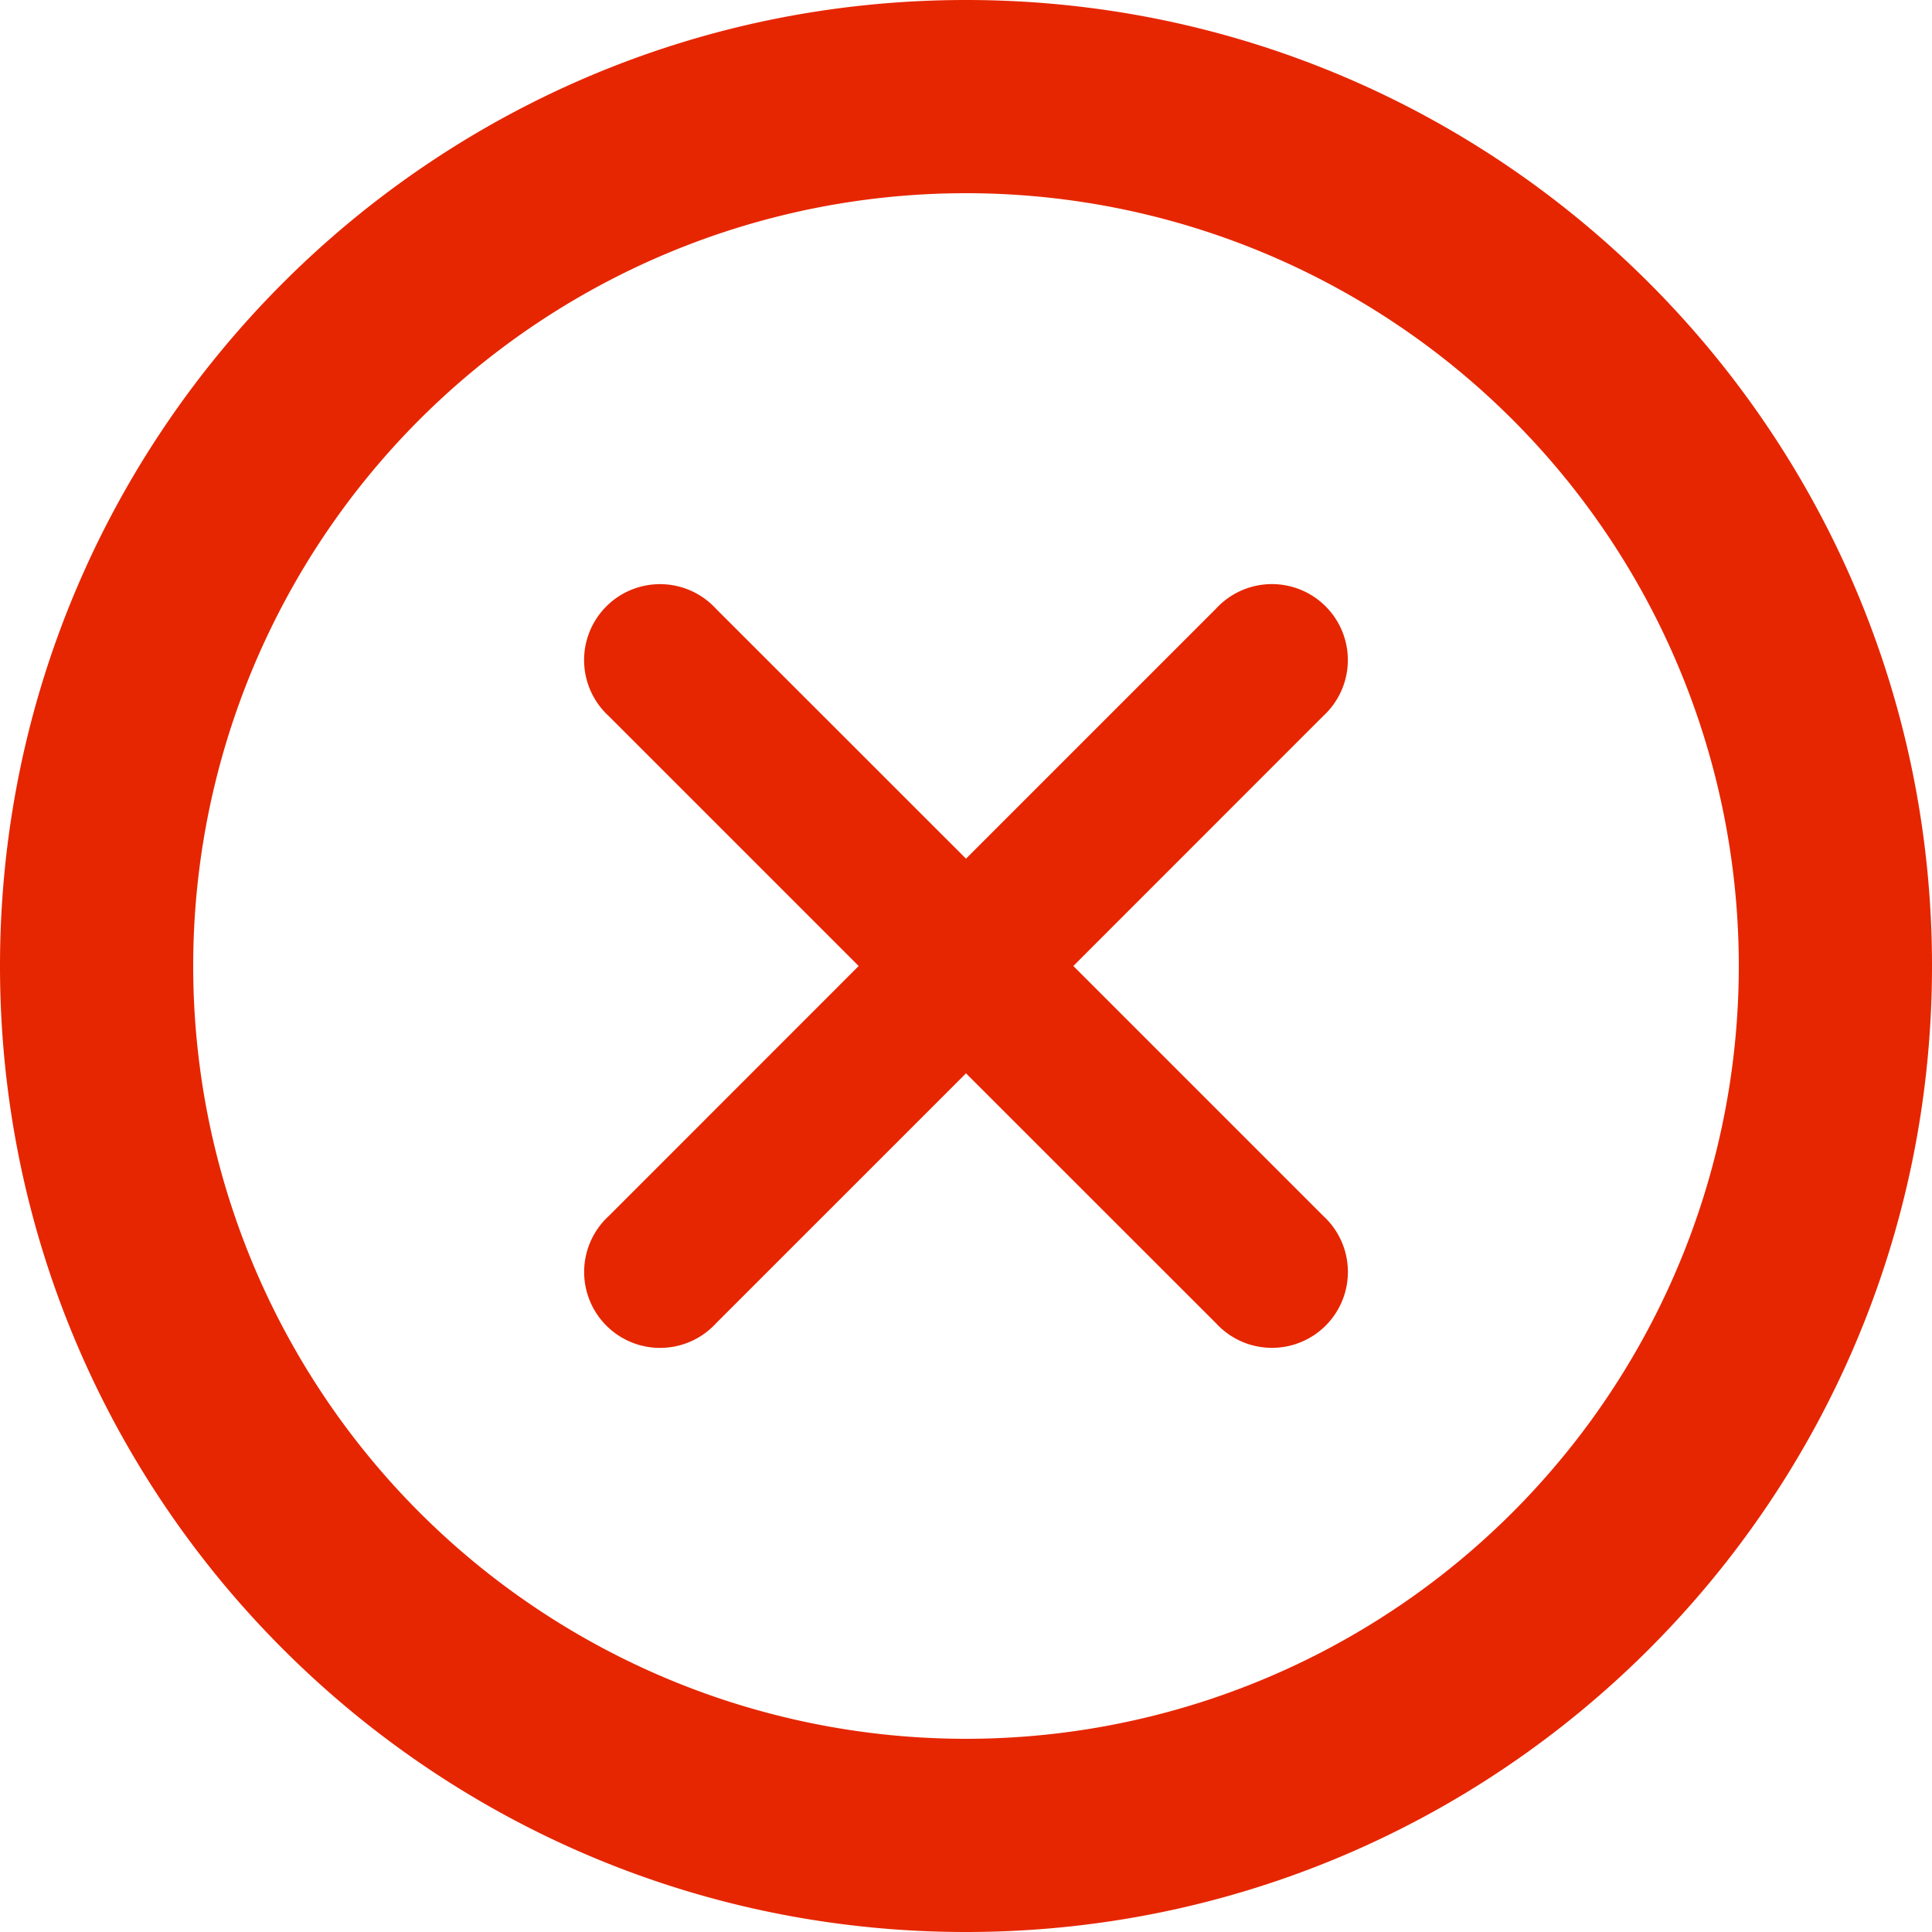 <svg xmlns="http://www.w3.org/2000/svg" xmlns:xlink="http://www.w3.org/1999/xlink" width="20" height="20" viewBox="0 0 20 20"><defs><path id="a" d="M10 8.889l2.587-2.587a.786.786 0 1 1 1.111 1.11L11.111 10l2.587 2.587a.786.786 0 1 1-1.11 1.111L10 11.111l-2.587 2.587a.786.786 0 1 1-1.111-1.11L8.889 10 6.302 7.413a.786.786 0 1 1 1.11-1.111L10 8.889z"/></defs><g fill="#E62600" fill-rule="nonzero"><path d="M10 2a8 8 0 1 0 0 16 8 8 0 0 0 0-16zm0-2c5.523 0 10 4.477 10 10s-4.477 10-10 10S0 15.523 0 10 4.477 0 10 0z"/><use xlink:href="#a"/></g></svg>
